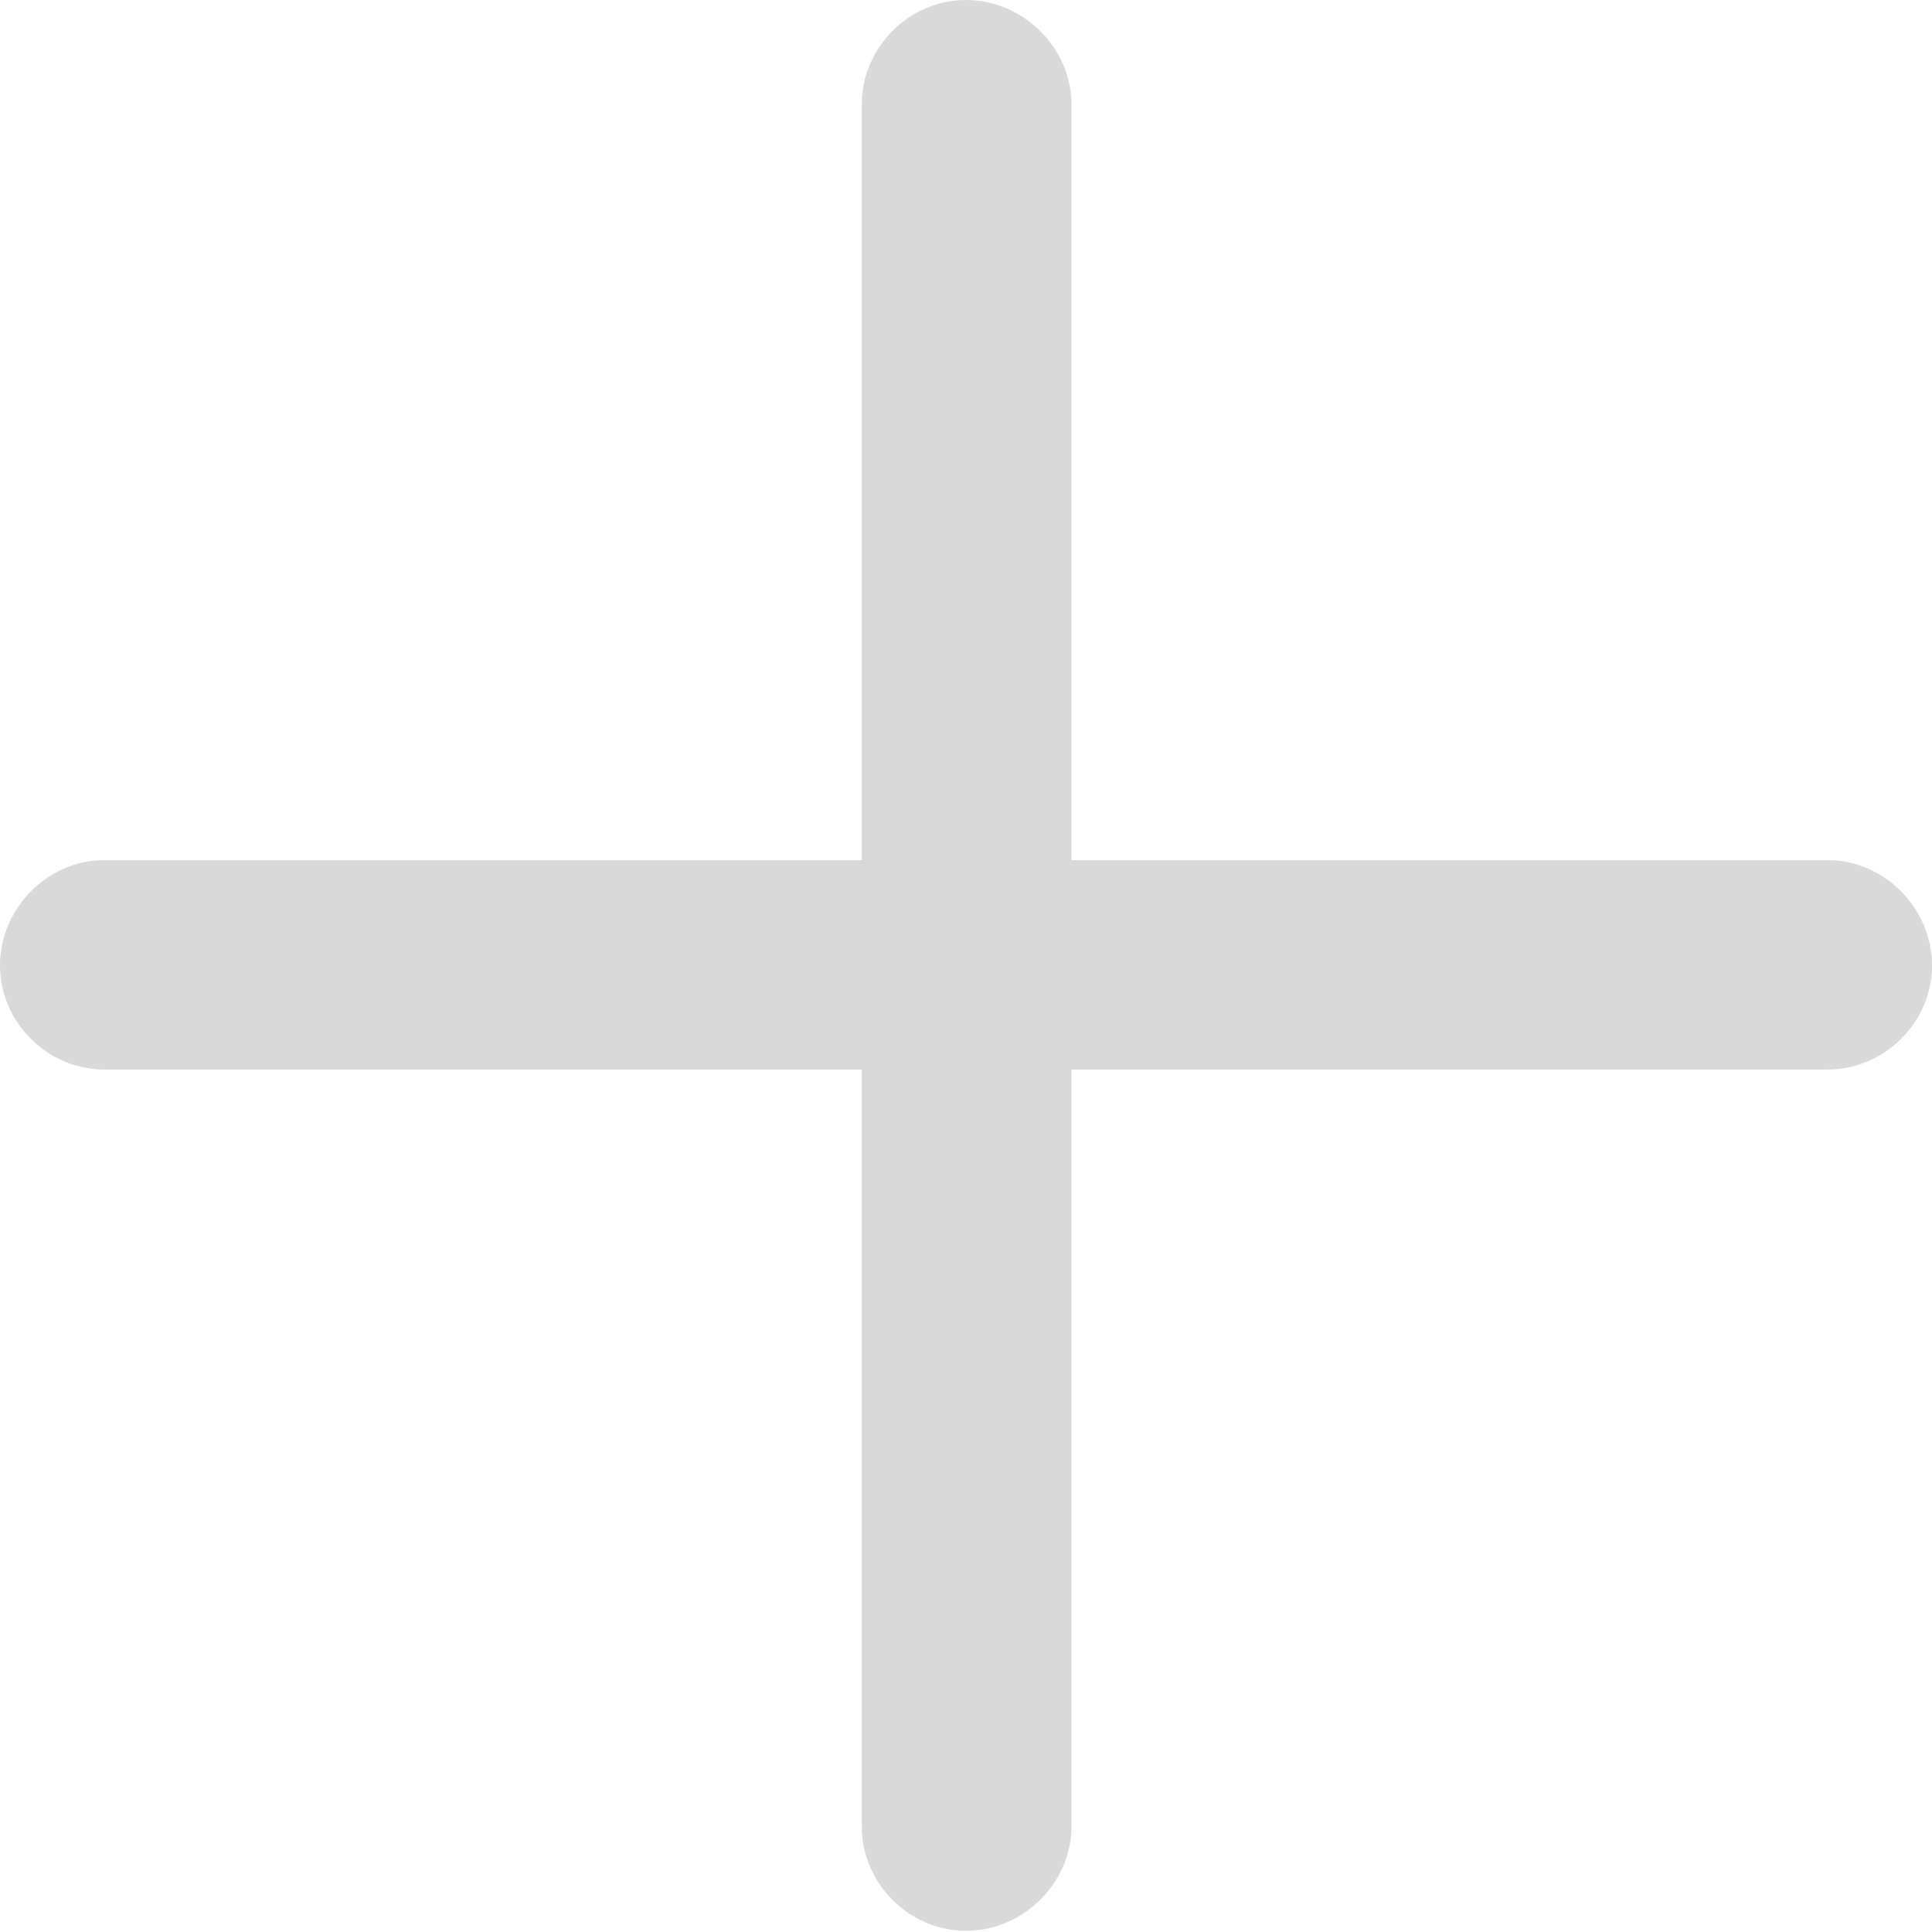 <svg width="32" height="32" viewBox="0 0 32 32" fill="none" xmlns="http://www.w3.org/2000/svg">
<g clip-path="url(#clip0_6_17210)">
<path d="M0 15.99C0 16.94 0.795 17.715 1.726 17.715H14.274V30.256C14.274 31.186 15.05 31.98 16 31.98C16.95 31.98 17.746 31.186 17.746 30.256V17.715H30.274C31.205 17.715 32 16.94 32 15.99C32 15.04 31.205 14.246 30.274 14.246H17.746V1.725C17.746 0.795 16.95 0 16 0C15.05 0 14.274 0.795 14.274 1.725V14.246H1.726C0.795 14.246 0 15.04 0 15.99Z" fill="#D9D9D9"/>
</g>
<defs>
<clipPath id="clip0_6_17210">
<rect width="32" height="32" fill="white"/>
</clipPath>
</defs>
</svg>
